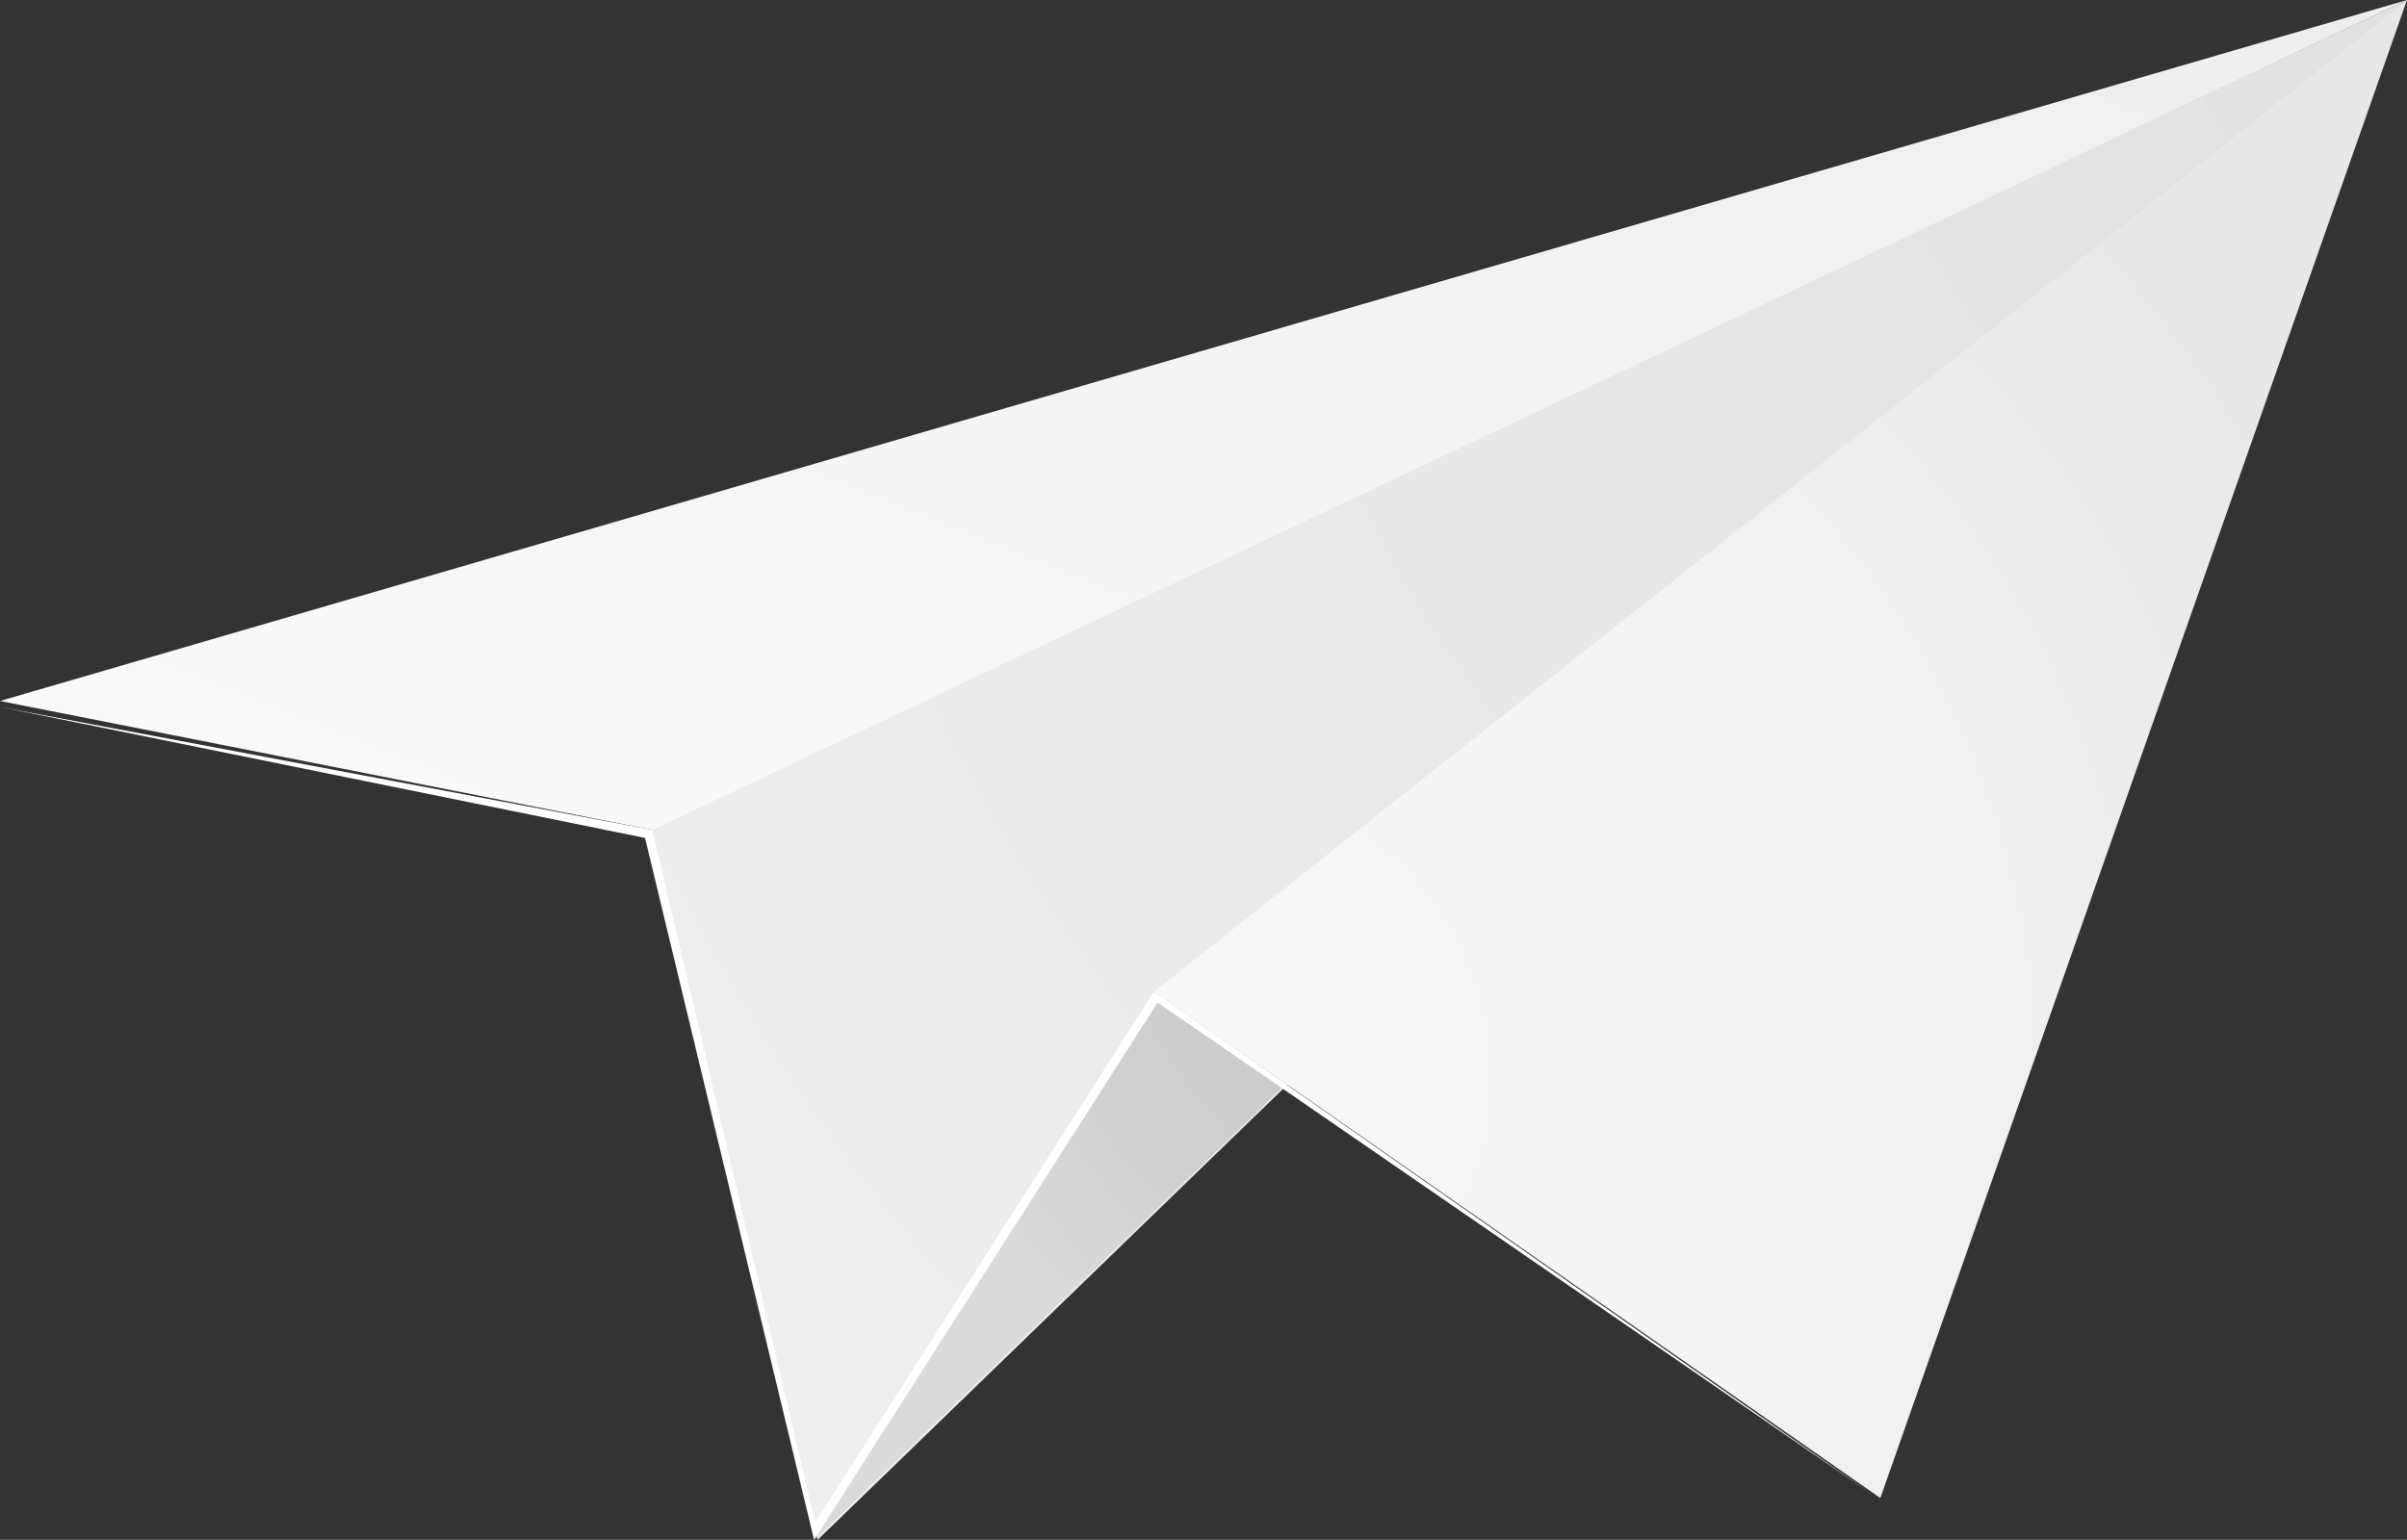 <?xml version="1.0" encoding="UTF-8" standalone="no"?>
<svg width="461px" height="295px" viewBox="0 0 461 295" version="1.1" xmlns="http://www.w3.org/2000/svg" xmlns:xlink="http://www.w3.org/1999/xlink">
    <rect x="0" y="0" width="461" height="295" fill="#333333" stroke="none"/>
    <!-- Generator: Sketch 44.1 (41455) - http://www.bohemiancoding.com/sketch -->
    <title>plane-shaded</title>
    <desc>Created with Sketch.</desc>
    <defs>
        <radialGradient cx="100.279%" cy="-0.411%" fx="100.279%" fy="-0.411%" r="141.793%" gradientTransform="translate(1.003,-0.004),scale(0.878,1),translate(-1.003,0.004)" id="radialGradient-1">
            <stop stop-color="#E1E1E1" offset="0%"></stop>
            <stop stop-color="#EFEFEF" offset="100%"></stop>
        </radialGradient>
        <linearGradient x1="100%" y1="0%" x2="3.058%" y2="83.471%" id="linearGradient-2">
            <stop stop-color="#EEEEEE" offset="0%"></stop>
            <stop stop-color="#EEEEEE" offset="0.222%"></stop>
            <stop stop-color="#F9F9F9" offset="100%"></stop>
        </linearGradient>
        <radialGradient cx="50.002%" cy="50%" fx="50.002%" fy="50%" r="49.254%" gradientTransform="translate(0.5,0.5),scale(0.967,1),translate(-0.5,-0.5)" id="radialGradient-3">
            <stop stop-color="#C4C4C4" offset="0%"></stop>
            <stop stop-color="#C7C7C7" offset="44%"></stop>
            <stop stop-color="#D1D0D0" offset="79%"></stop>
            <stop stop-color="#DBDADA" offset="100%"></stop>
        </radialGradient>
        <radialGradient cx="2.852%" cy="71.901%" fx="2.852%" fy="71.901%" r="99.979%" gradientTransform="translate(0.029,0.719),scale(1,0.836),translate(-0.029,-0.719)" id="radialGradient-4">
            <stop stop-color="#F7F7F7" offset="0%"></stop>
            <stop stop-color="#F4F4F4" offset="48%"></stop>
            <stop stop-color="#E8E8E8" offset="100%"></stop>
        </radialGradient>
    </defs>
    <g id="-home" stroke="none" stroke-width="1" fill="none" fill-rule="evenodd">
        <g id="home---1280up" transform="translate(-102, -698)" fill-rule="nonzero">
            <g id="plane-shaded" transform="translate(102, 698)">
                <polygon id="Shape" fill="url(#radialGradient-1)" points="125 159.31 156.604 295 461 0 125 158.325"></polygon>
                <polygon id="Shape" fill="url(#linearGradient-2)" points="461 0 124.954 159 0 134.296"></polygon>
                <polygon id="Shape" fill="url(#radialGradient-3)" points="156 295 461 0 221.348 189.864"></polygon>
                <polygon id="Shape" fill="url(#radialGradient-4)" points="461 0 360.132 287 221 190"></polygon>
                <polygon id="Shape" fill="#FFFFFF" points="123.54 160.533 0 135.441 125 159 156.108 291.707 221 190 359 286.61 221.707 192.074 155.912 295"></polygon>
            </g>
        </g>
    </g>
</svg>